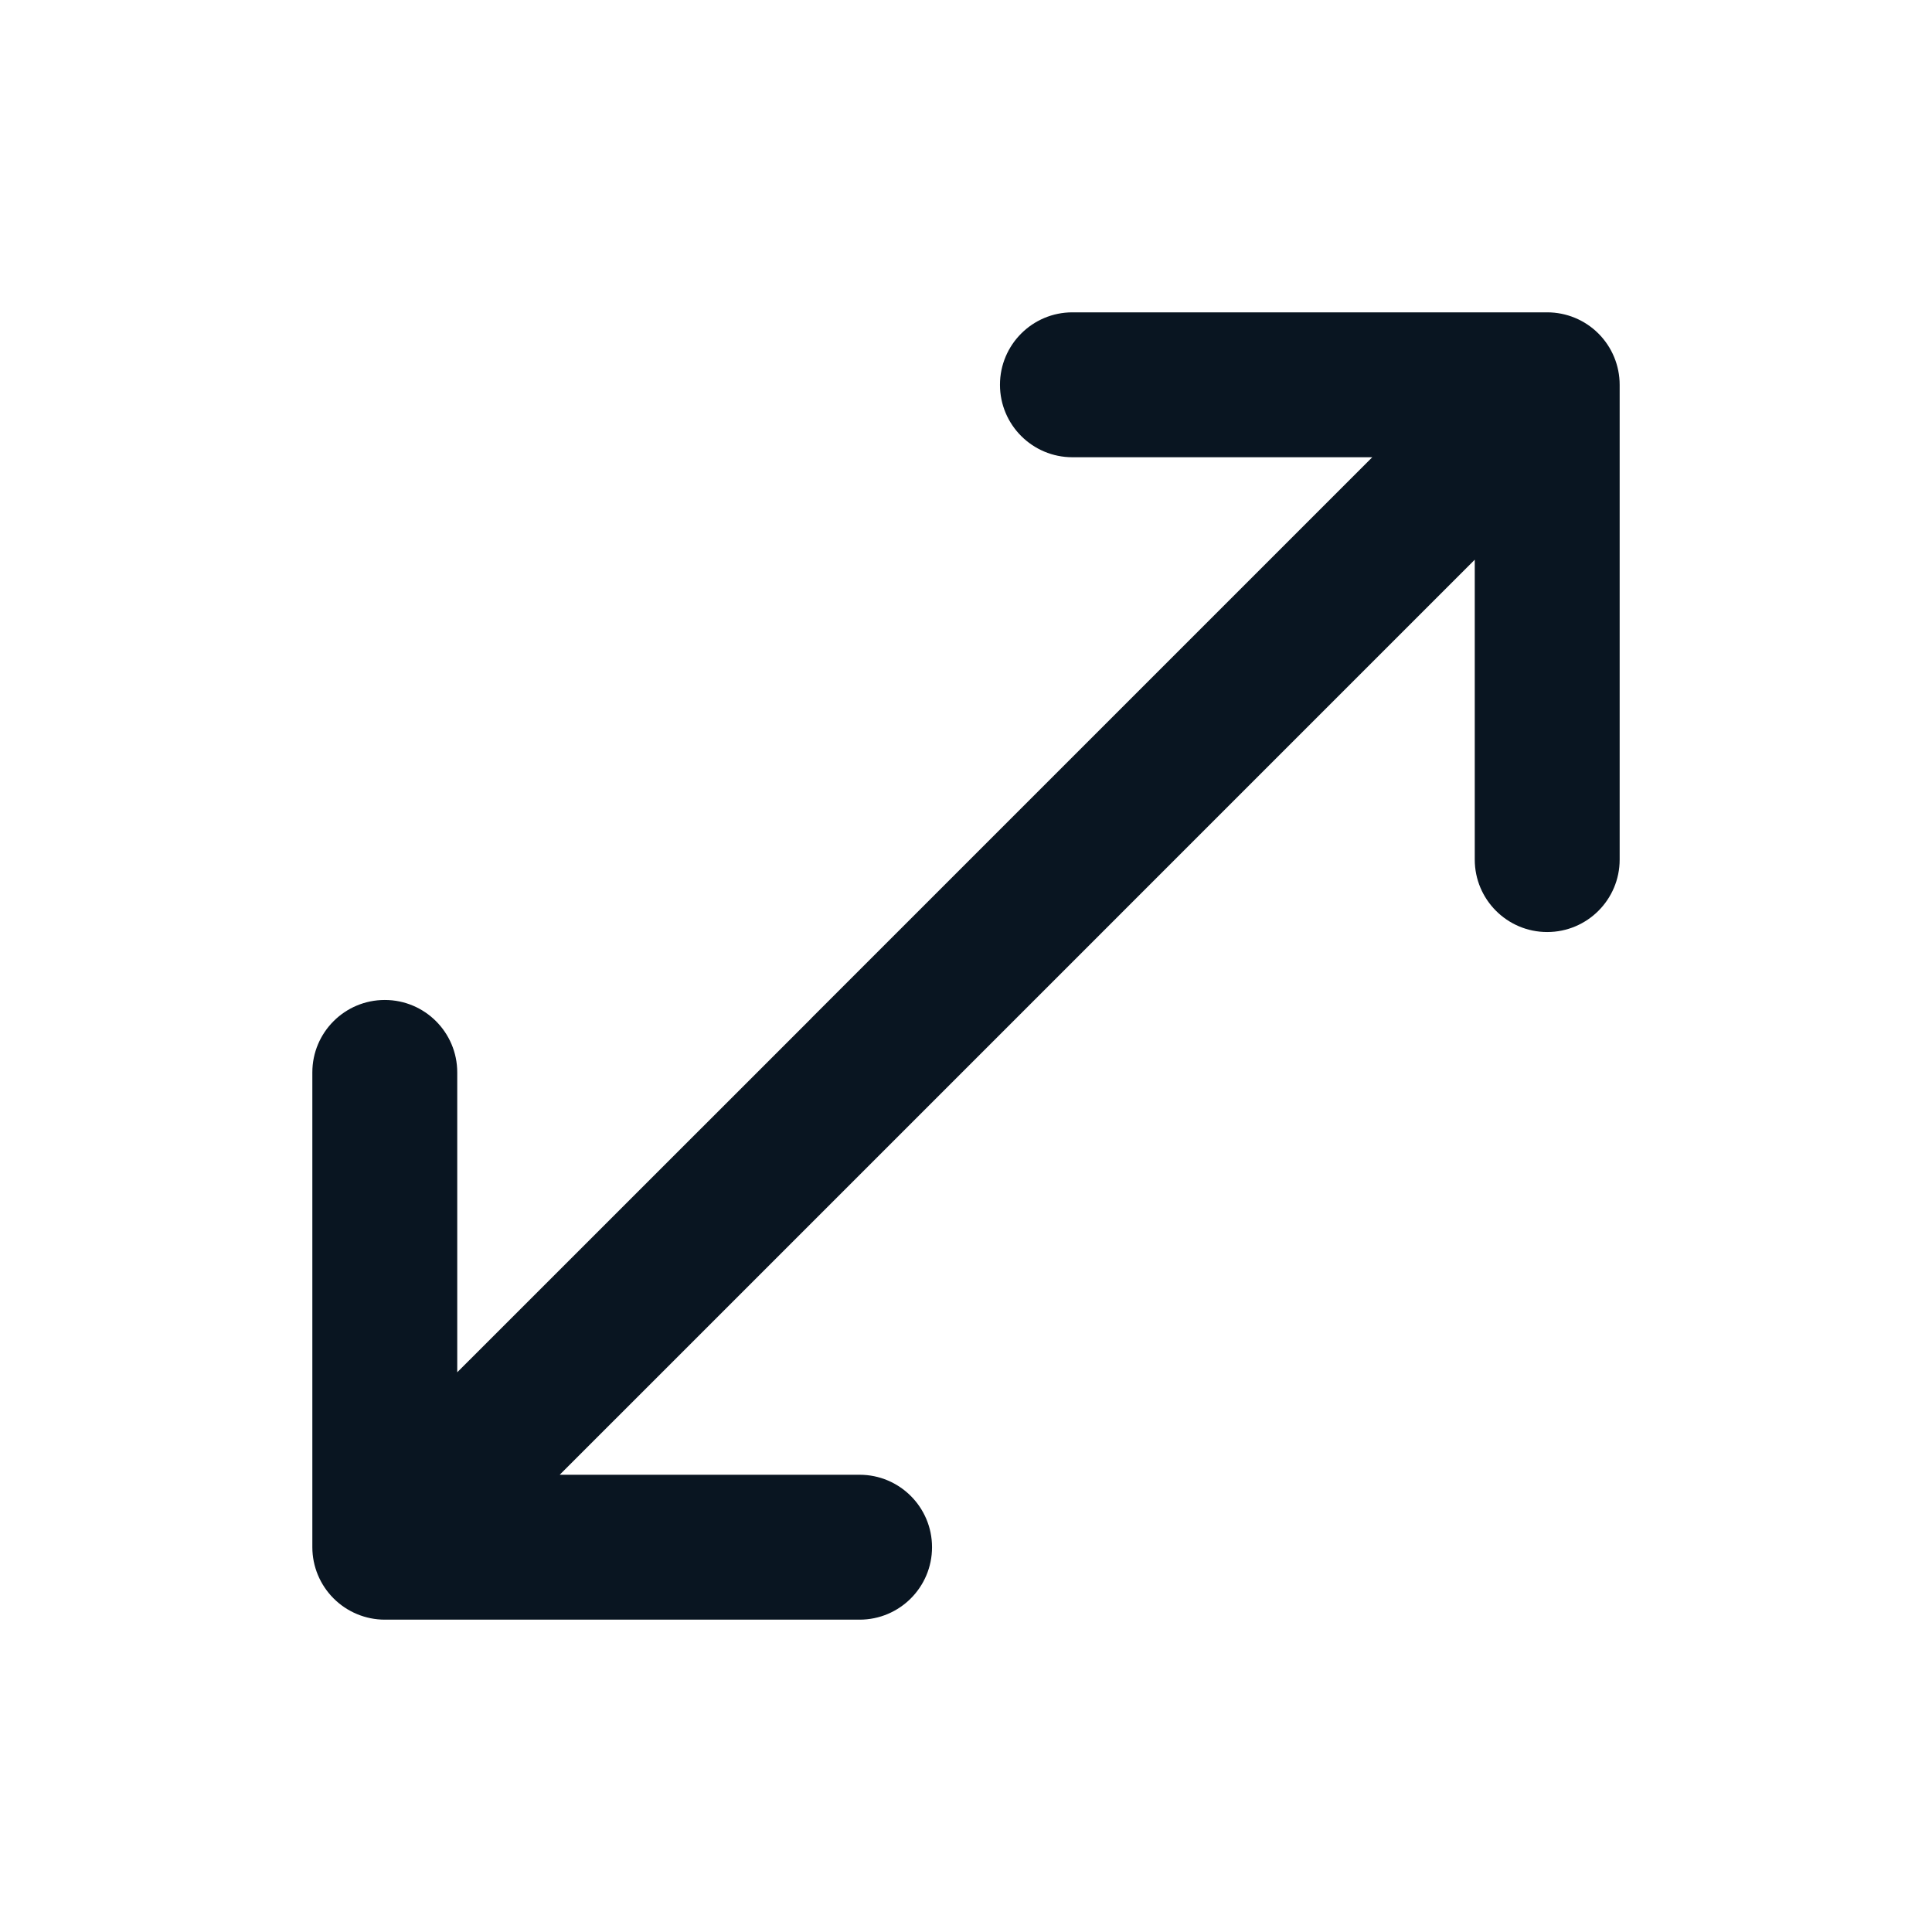<svg width="24" height="24" viewBox="0 0 24 24" fill="none" xmlns="http://www.w3.org/2000/svg">
<path fill-rule="evenodd" clip-rule="evenodd" d="M13.322 3.88C12.825 3.88 12.422 4.283 12.422 4.78C12.422 5.277 12.825 5.68 13.322 5.68L17.047 5.68L10.085 12.642C10.081 12.646 10.077 12.65 10.073 12.655L5.68 17.047L5.68 13.322C5.68 12.825 5.277 12.422 4.78 12.422C4.283 12.422 3.88 12.825 3.88 13.322L3.88 19.22C3.88 19.458 3.975 19.687 4.144 19.856C4.313 20.025 4.542 20.12 4.78 20.12L10.678 20.12C11.175 20.12 11.578 19.717 11.578 19.22C11.578 18.723 11.175 18.32 10.678 18.32L6.953 18.32L13.915 11.358C13.919 11.354 13.923 11.349 13.928 11.345L18.32 6.953L18.32 10.678C18.32 11.175 18.723 11.578 19.22 11.578C19.717 11.578 20.12 11.175 20.12 10.678L20.12 4.78C20.12 4.541 20.025 4.312 19.856 4.143C19.688 3.975 19.459 3.88 19.22 3.88L13.322 3.88Z" fill="#091521"/>
</svg>
